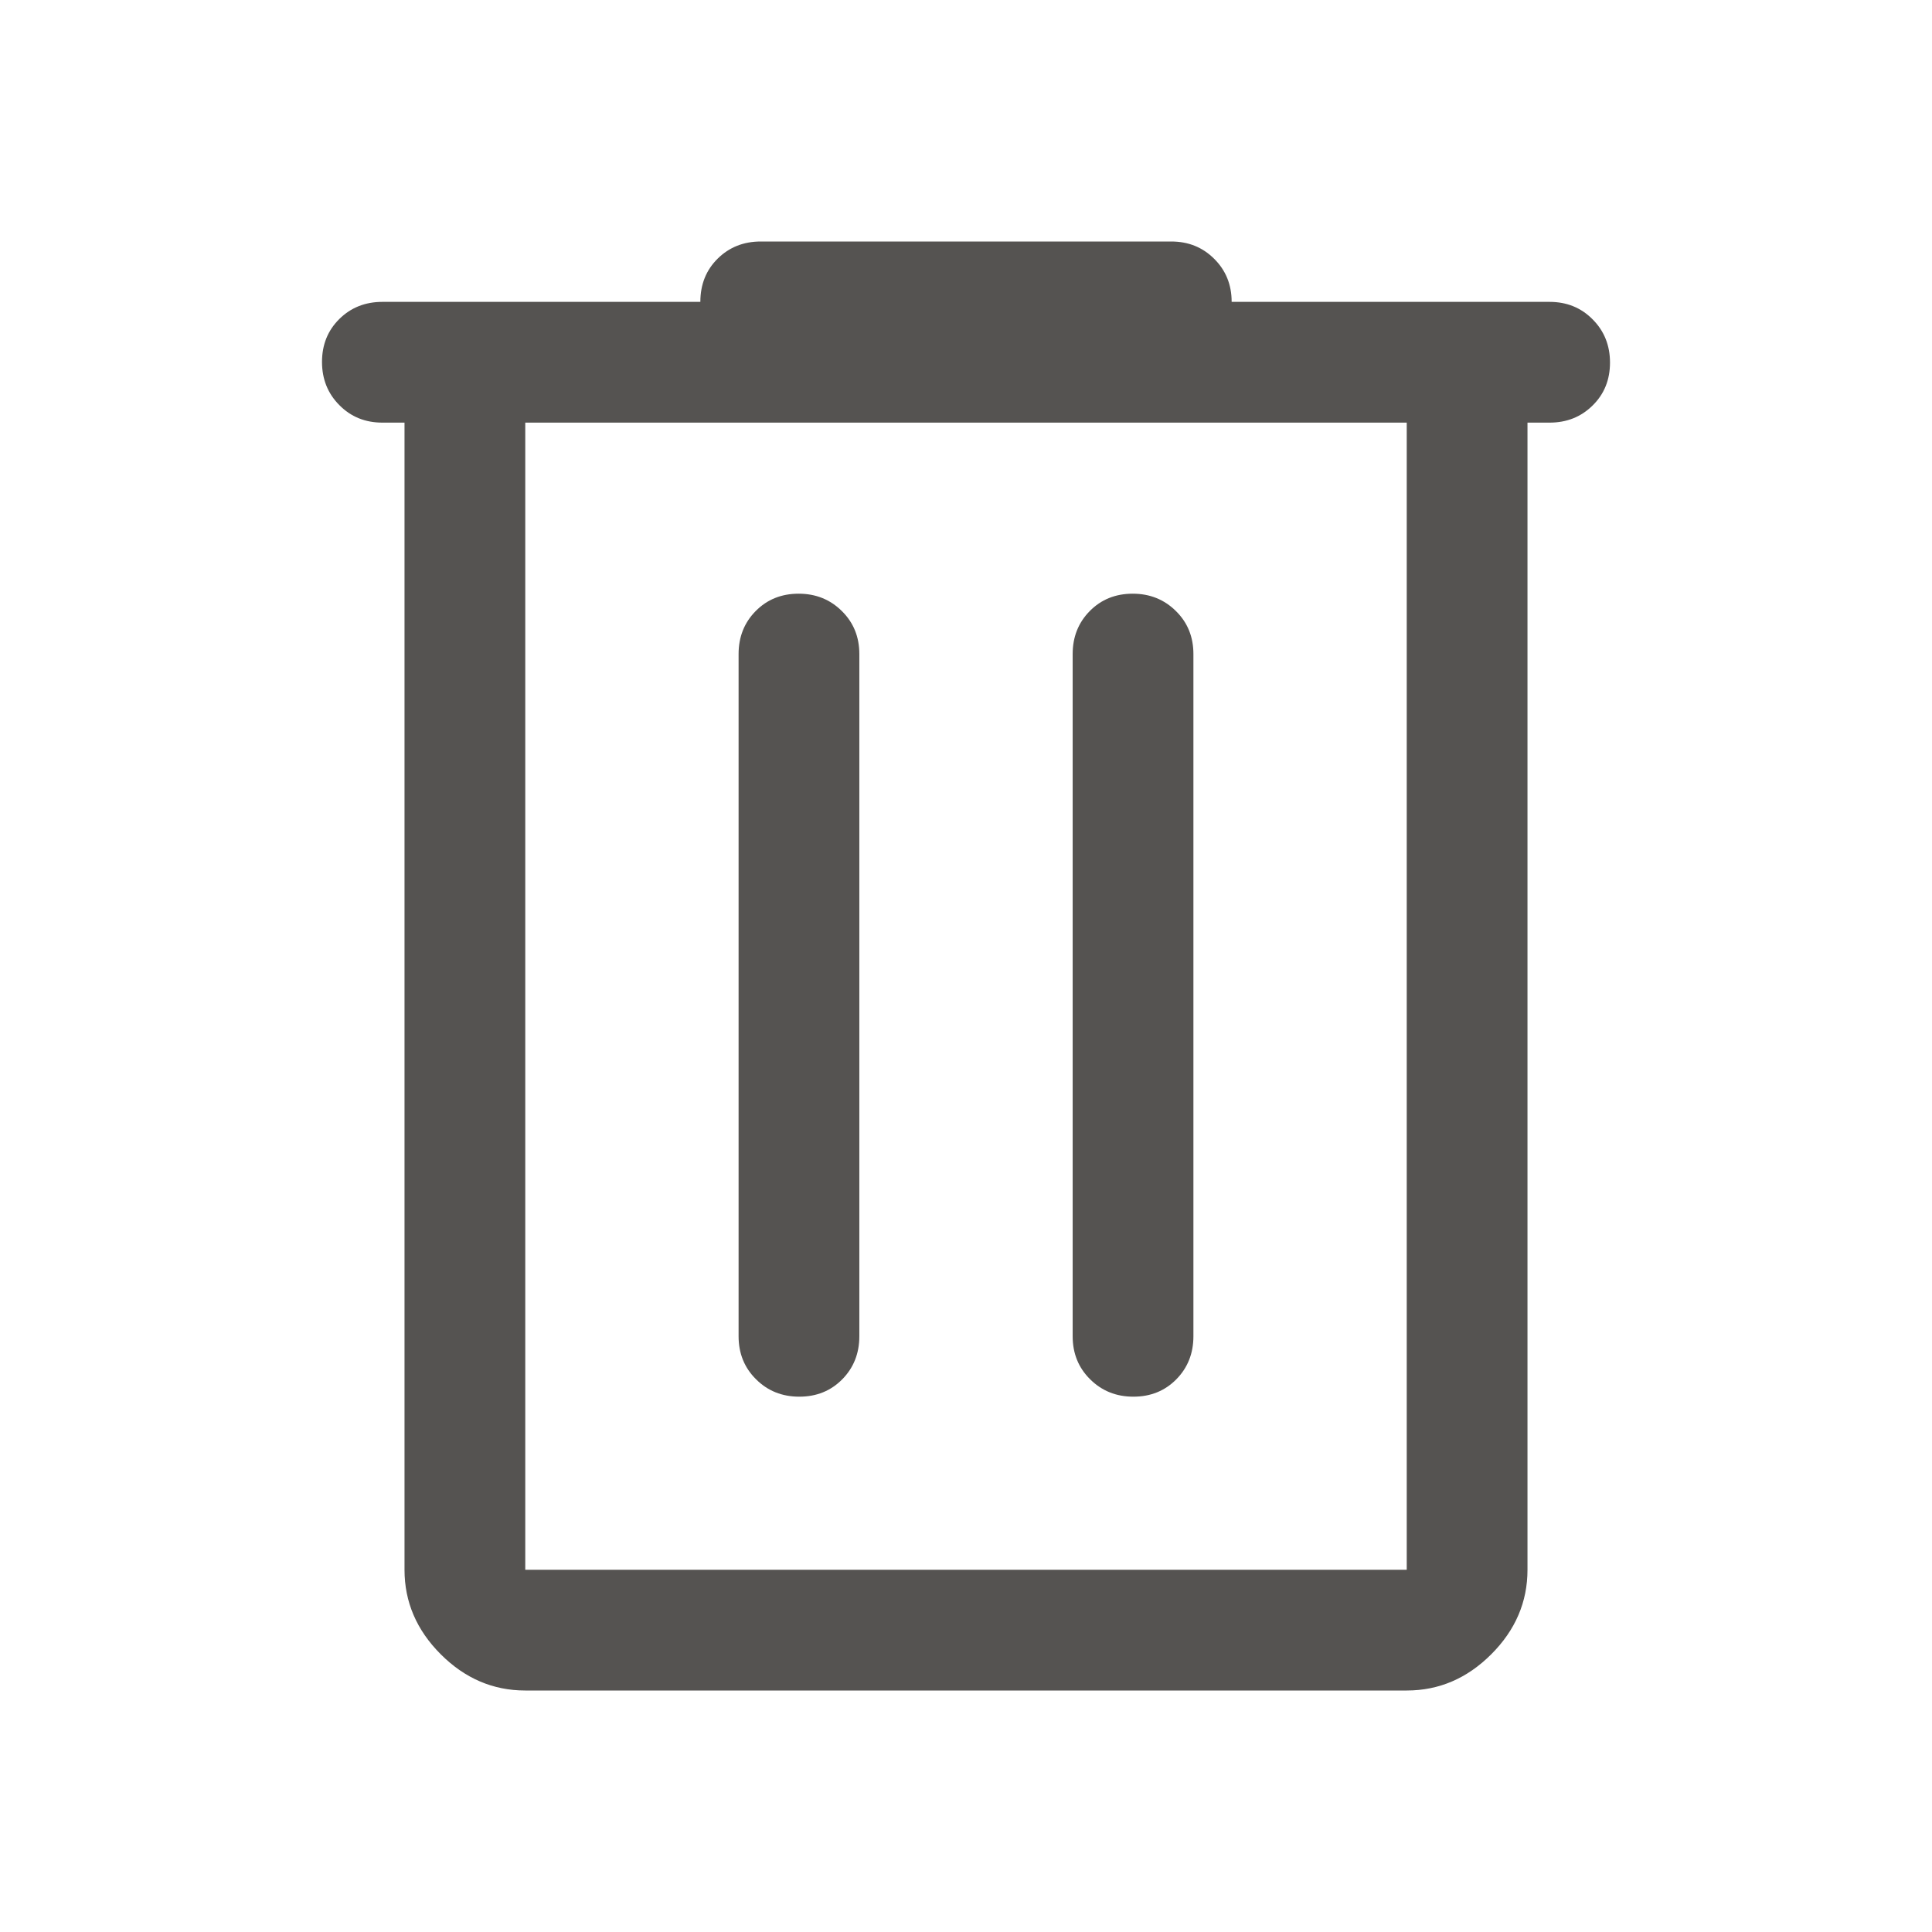 <svg width="24" height="24" viewBox="0 0 24 24" fill="none" xmlns="http://www.w3.org/2000/svg">
<path d="M6.525 21C6.125 21 5.775 20.85 5.475 20.55C5.175 20.25 5.025 19.9 5.025 19.5V5.25H4.75C4.537 5.25 4.359 5.178 4.216 5.033C4.072 4.889 4 4.709 4 4.496C4 4.282 4.072 4.104 4.216 3.962C4.359 3.821 4.537 3.75 4.75 3.75H8.7C8.7 3.533 8.772 3.354 8.916 3.212C9.059 3.071 9.238 3 9.45 3H14.55C14.762 3 14.941 3.072 15.084 3.216C15.228 3.359 15.3 3.538 15.3 3.75H19.25C19.462 3.75 19.641 3.822 19.784 3.967C19.928 4.111 20 4.291 20 4.504C20 4.718 19.928 4.896 19.784 5.037C19.641 5.179 19.462 5.25 19.25 5.25H18.975V19.5C18.975 19.9 18.825 20.25 18.525 20.55C18.225 20.85 17.875 21 17.475 21H6.525ZM6.525 5.25V19.5H17.475V5.25H6.525ZM9.175 16.6C9.175 16.812 9.247 16.991 9.392 17.134C9.536 17.278 9.716 17.35 9.929 17.35C10.143 17.35 10.321 17.278 10.463 17.134C10.604 16.991 10.675 16.812 10.675 16.6V8.125C10.675 7.912 10.603 7.734 10.458 7.591C10.313 7.447 10.134 7.375 9.921 7.375C9.707 7.375 9.529 7.447 9.387 7.591C9.246 7.734 9.175 7.912 9.175 8.125V16.6ZM13.325 16.6C13.325 16.812 13.397 16.991 13.542 17.134C13.687 17.278 13.866 17.35 14.079 17.35C14.293 17.35 14.471 17.278 14.613 17.134C14.754 16.991 14.825 16.812 14.825 16.6V8.125C14.825 7.912 14.753 7.734 14.608 7.591C14.463 7.447 14.284 7.375 14.071 7.375C13.857 7.375 13.679 7.447 13.537 7.591C13.396 7.734 13.325 7.912 13.325 8.125V16.6Z" fill="#555351"/>
</svg>
